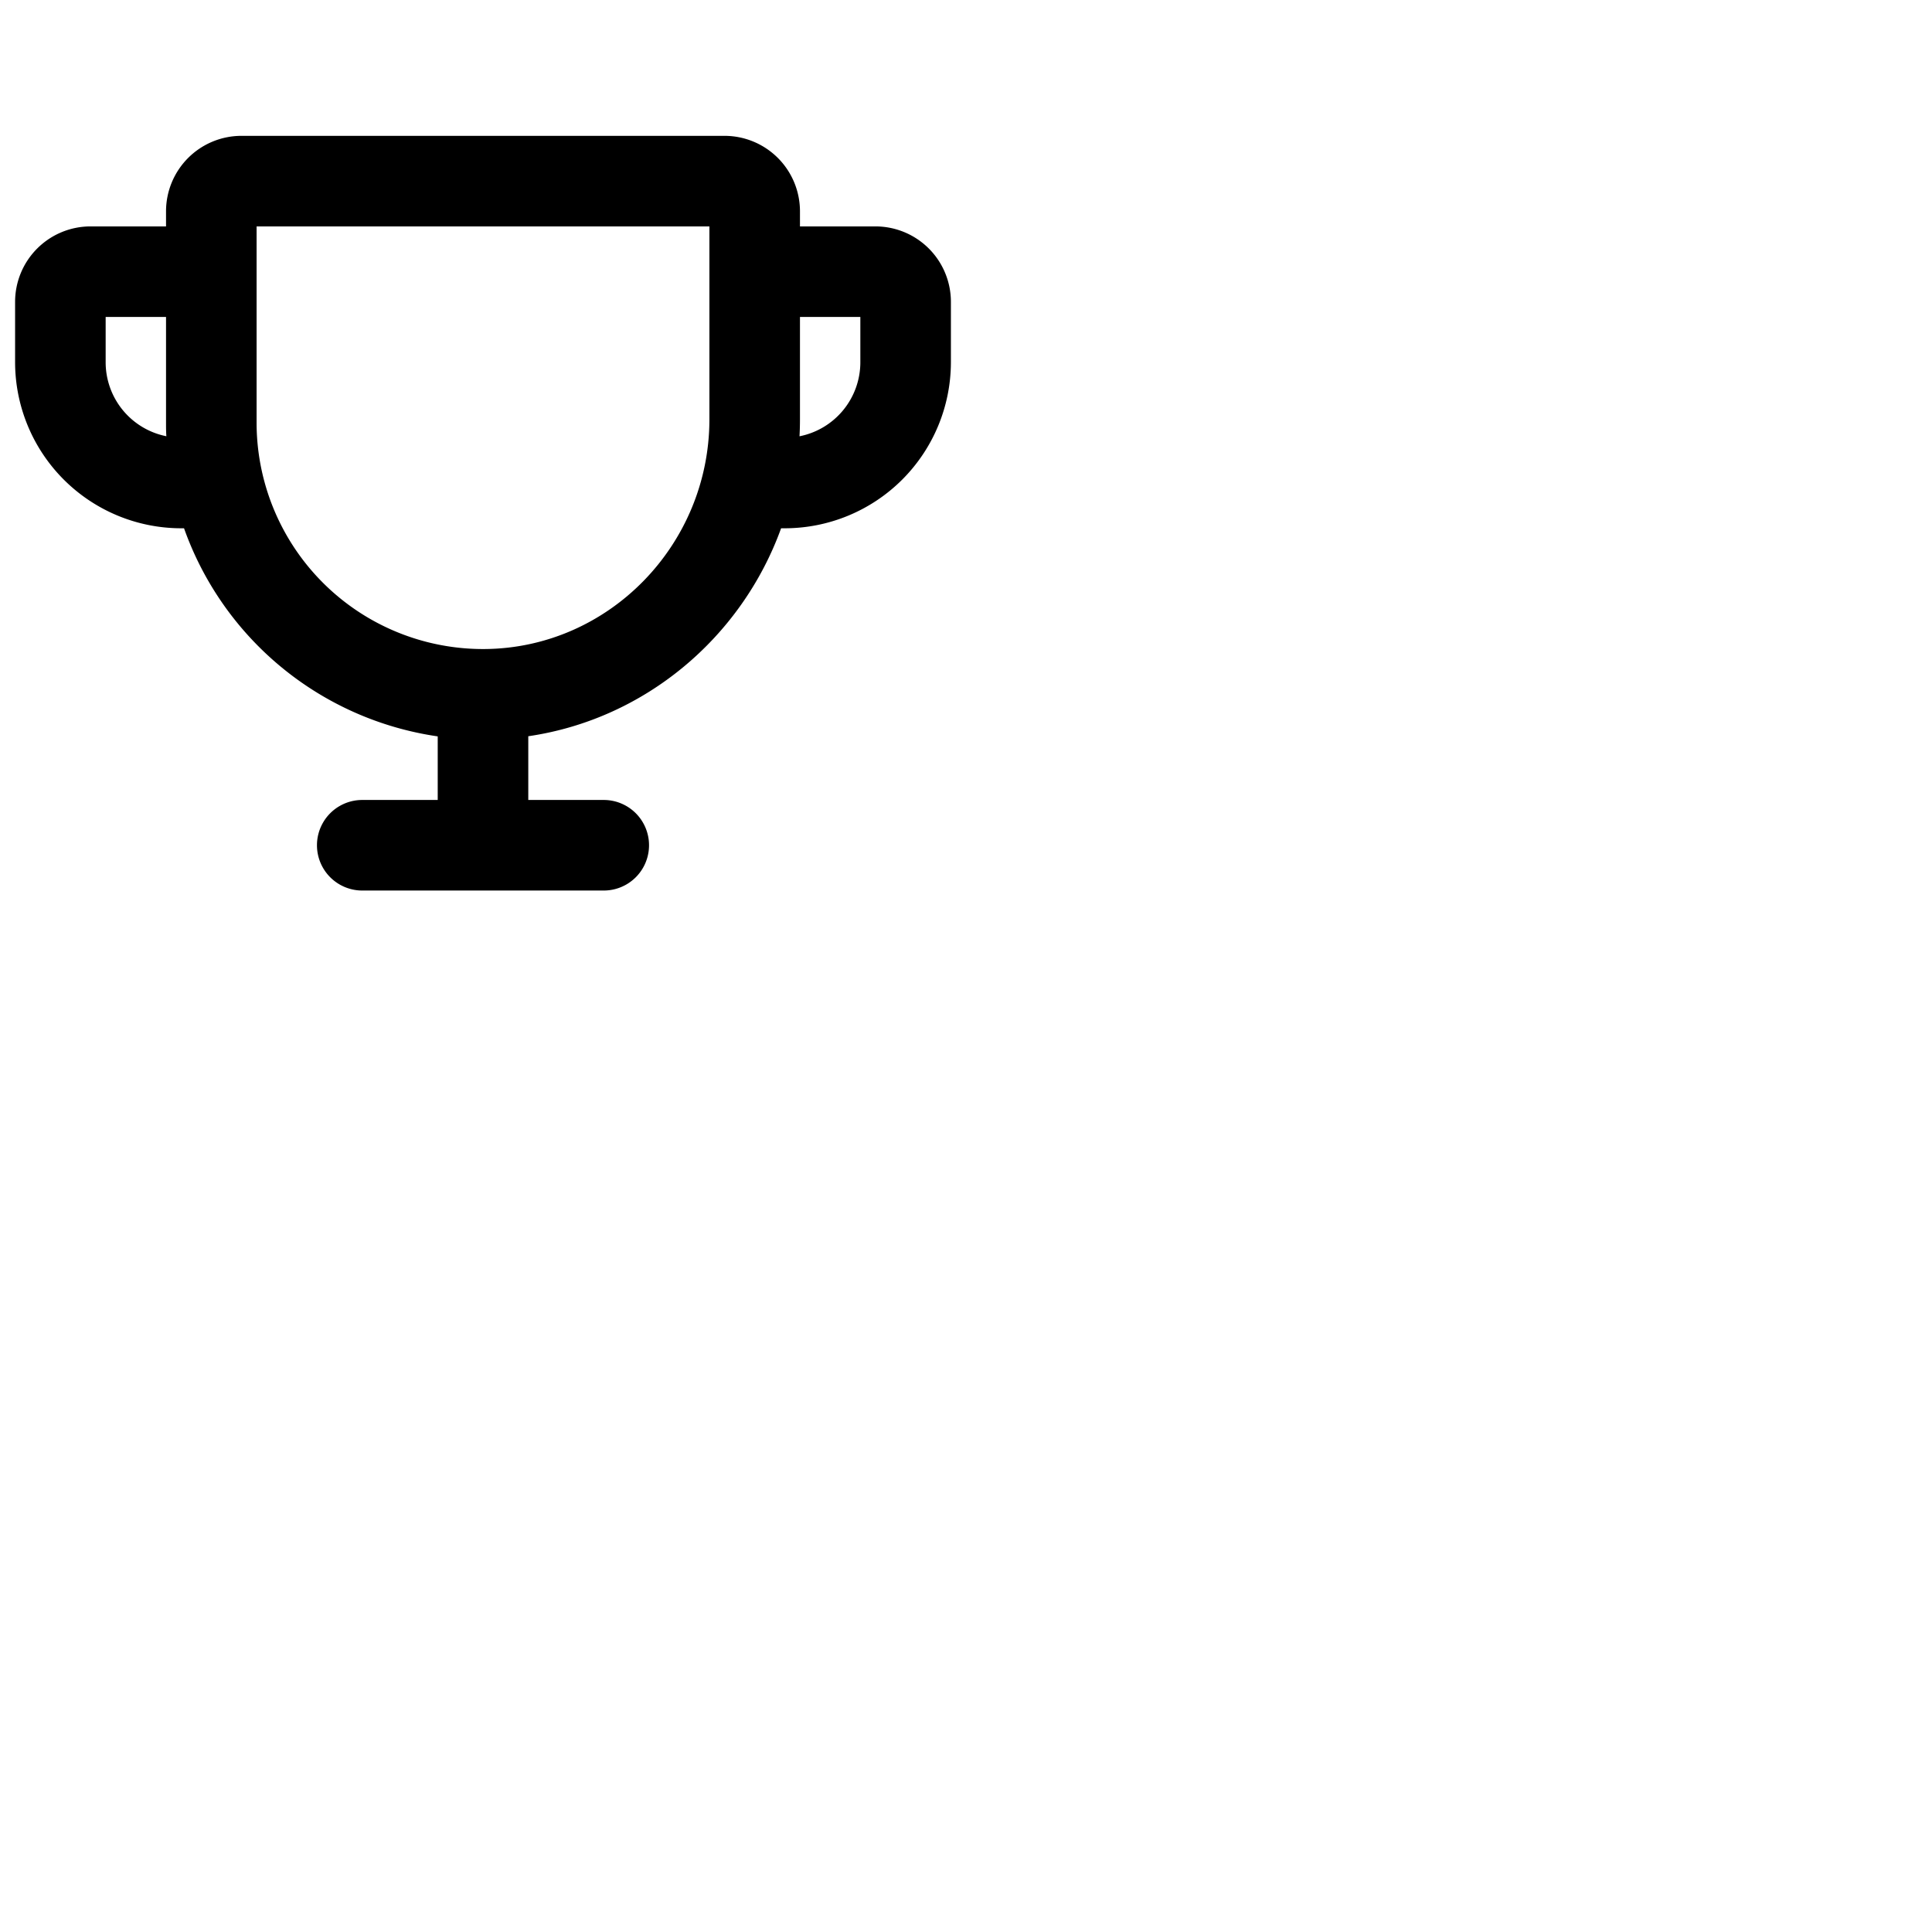 <svg xmlns="http://www.w3.org/2000/svg" version="1.1" viewBox="0 0 512 512" fill="currentColor"><path fill="currentColor" d="M232 60h-20v-4a20 20 0 0 0-20-20H64a20 20 0 0 0-20 20v4H24A20 20 0 0 0 4 80v16a44.05 44.05 0 0 0 44 44h.77A84.18 84.18 0 0 0 116 195.15V212H96a12 12 0 0 0 0 24h64a12 12 0 0 0 0-24h-20v-16.89c30.94-4.51 56.53-26.2 67-55.11h1a44.05 44.05 0 0 0 44-44V80a20 20 0 0 0-20-20M28 96V84h16v28c0 1.21 0 2.41.09 3.61A20 20 0 0 1 28 96m160 15.1c0 33.33-26.71 60.65-59.54 60.9A60 60 0 0 1 68 112V60h120ZM228 96a20 20 0 0 1-16.12 19.62c.08-1.5.12-3 .12-4.52V84h16Z"/></svg>